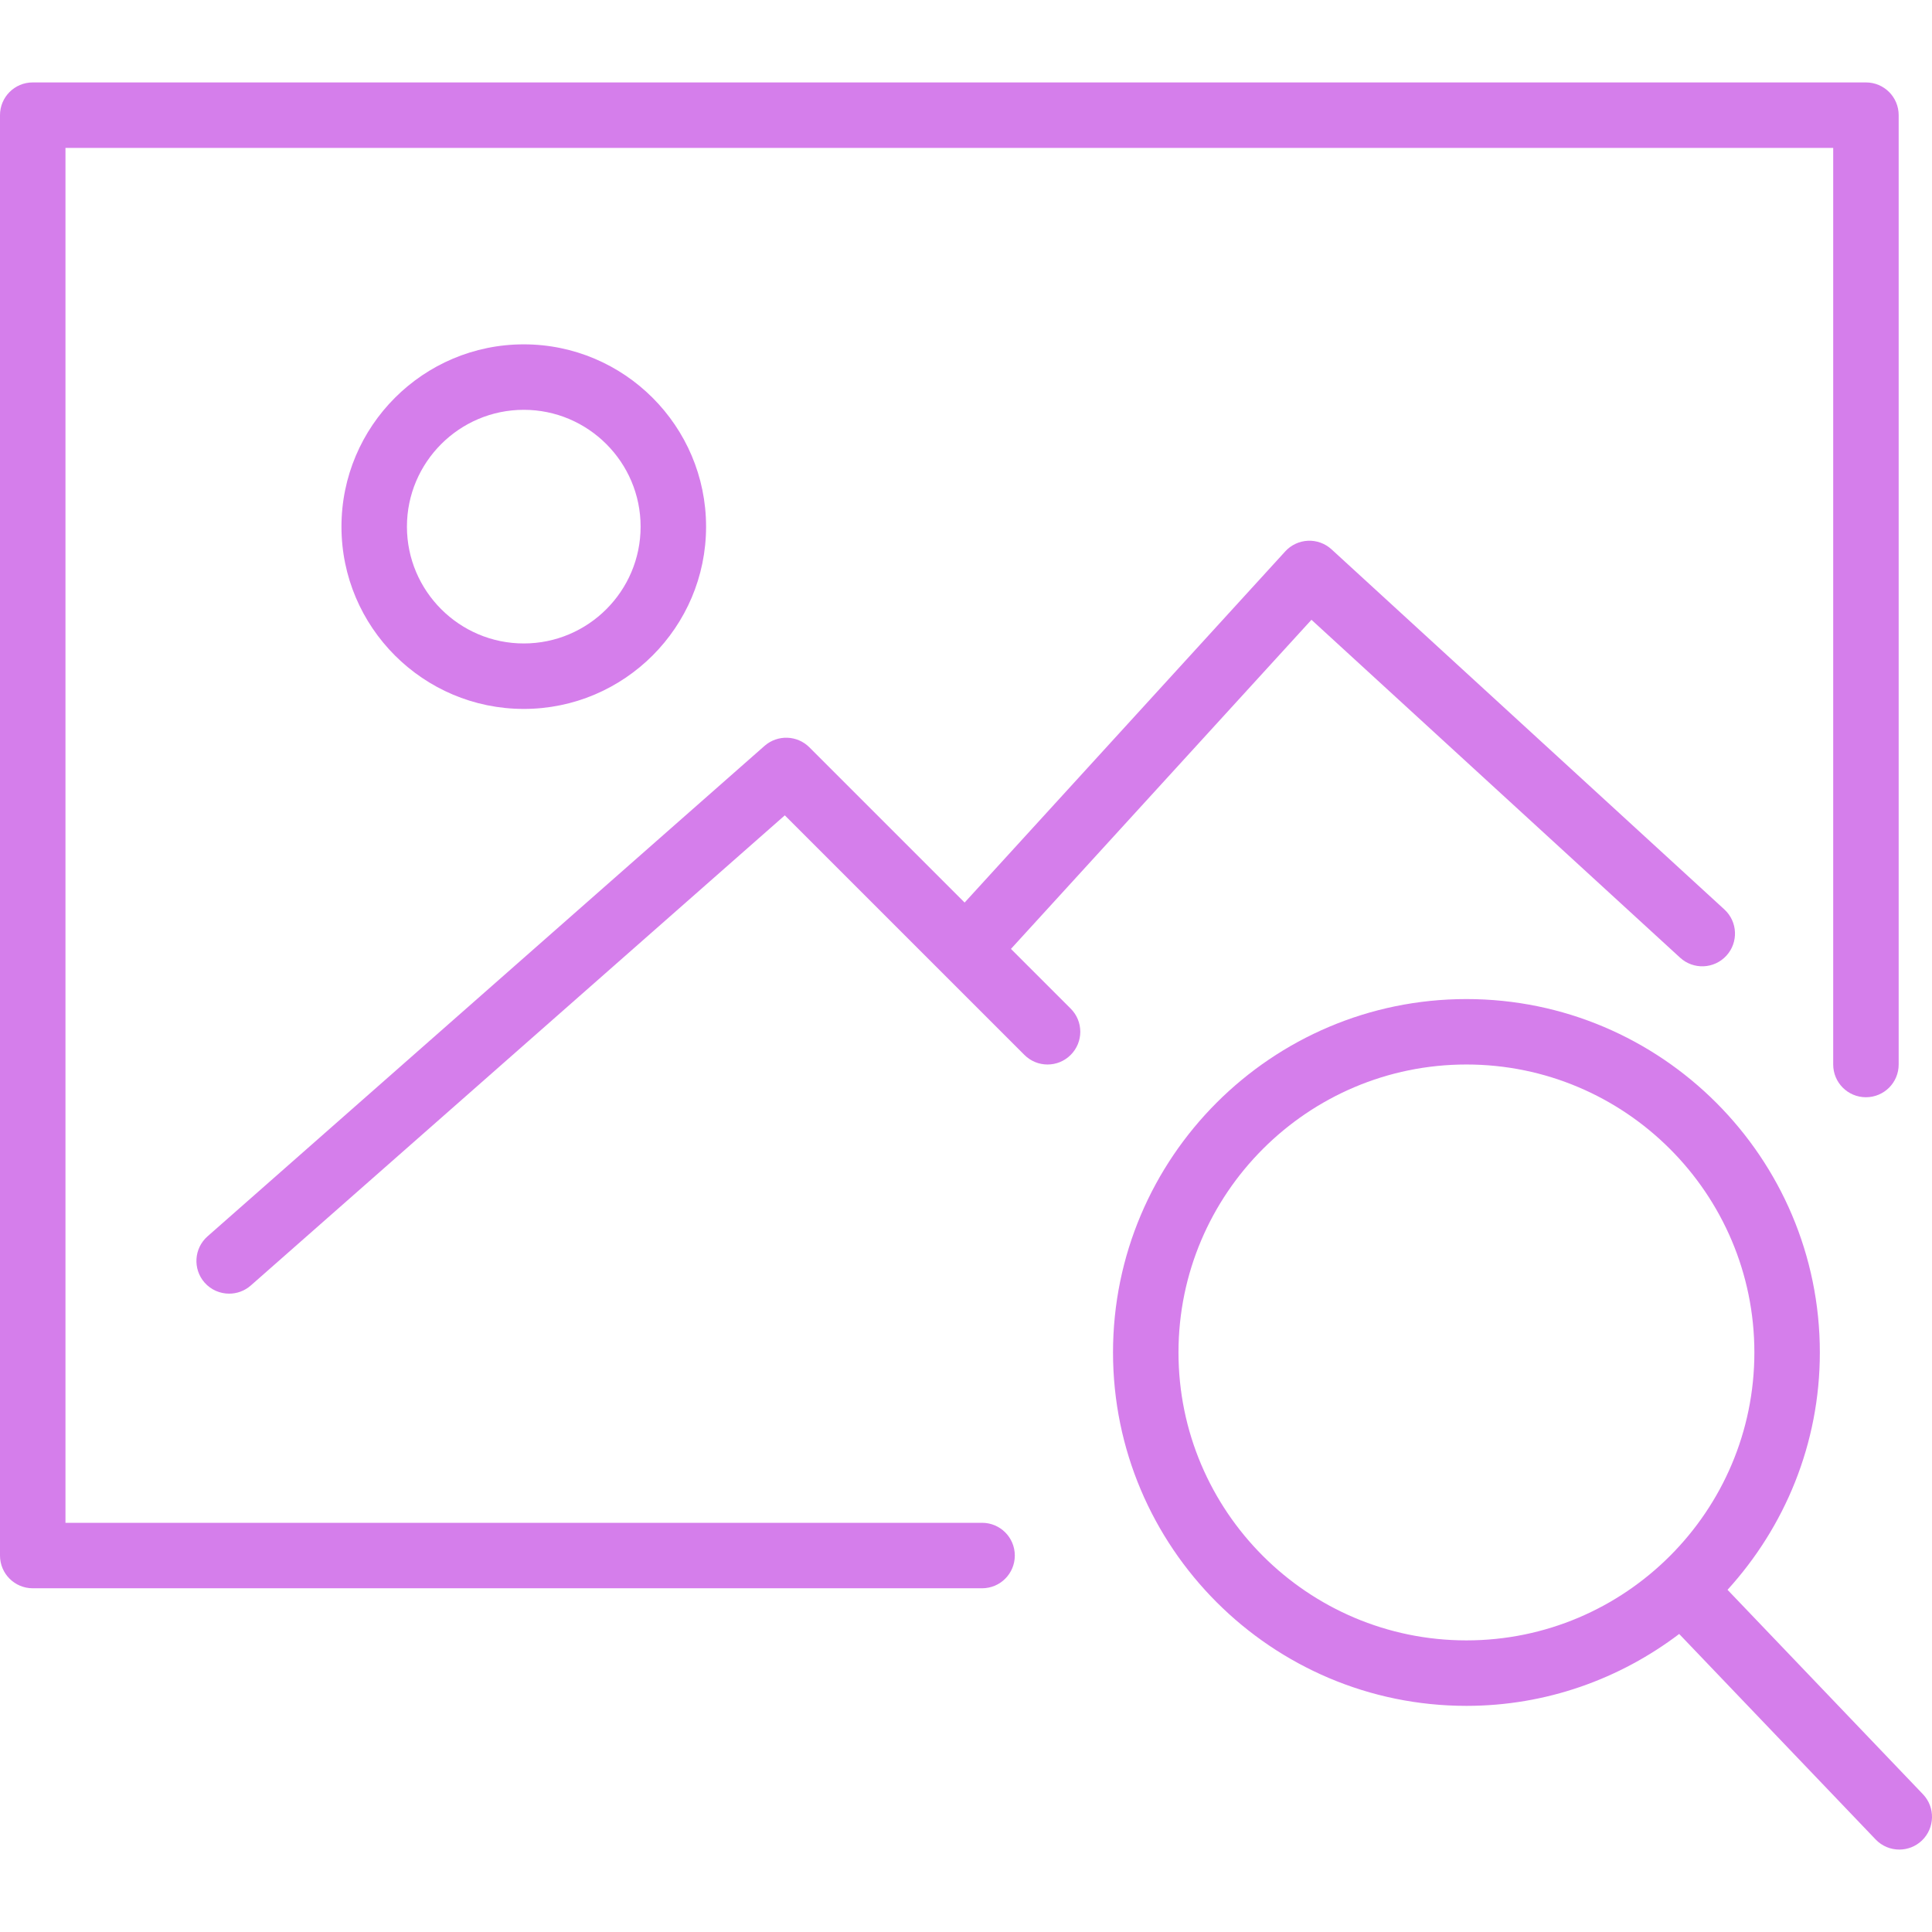 <?xml version="1.0" encoding="iso-8859-1"?>
<!-- Generator: Adobe Illustrator 18.0.0, SVG Export Plug-In . SVG Version: 6.00 Build 0)  -->
<!DOCTYPE svg PUBLIC "-//W3C//DTD SVG 1.1//EN" "http://www.w3.org/Graphics/SVG/1.1/DTD/svg11.dtd">
<svg version="1.1" id="Capa_1" xmlns="http://www.w3.org/2000/svg" xmlns:xlink="http://www.w3.org/1999/xlink" x="0px" y="0px"
	 viewBox="0 0 59.018 59.018" fill ="#d57eeb" style="enable-background:new 0 0 59.018 59.018;" xml:space="preserve">
<g>
	<path d="M58.741,54.809l-5.969-6.244c1.746-1.919,2.82-4.458,2.82-7.25c0-5.953-4.843-10.796-10.796-10.796S34,35.361,34,41.314
		S38.843,52.11,44.796,52.11c2.441,0,4.688-0.824,6.499-2.196l6.001,6.277c0.196,0.205,0.459,0.309,0.723,0.309
		c0.249,0,0.497-0.092,0.691-0.277C59.108,55.841,59.123,55.208,58.741,54.809z M36,41.314c0-4.85,3.946-8.796,8.796-8.796
		s8.796,3.946,8.796,8.796s-3.946,8.796-8.796,8.796S36,46.164,36,41.314z"/>
	<path d="M10.431,16.088c0,3.07,2.498,5.568,5.569,5.568s5.569-2.498,5.569-5.568c0-3.071-2.498-5.569-5.569-5.569
		S10.431,13.017,10.431,16.088z M19.569,16.088c0,1.968-1.602,3.568-3.569,3.568s-3.569-1.601-3.569-3.568s1.602-3.569,3.569-3.569
		S19.569,14.12,19.569,16.088z"/>
	<path d="M30.882,28.987l9.18-10.054l11.262,10.323c0.408,0.373,1.04,0.345,1.413-0.062c0.373-0.407,0.346-1.04-0.062-1.413l-12-11
		c-0.195-0.18-0.46-0.275-0.72-0.262c-0.266,0.012-0.516,0.129-0.694,0.325l-9.794,10.727l-4.743-4.743
		c-0.372-0.372-0.971-0.391-1.368-0.044L6.339,37.768c-0.414,0.365-0.454,0.997-0.09,1.412C6.447,39.404,6.723,39.518,7,39.518
		c0.235,0,0.471-0.082,0.661-0.249l16.313-14.362l7.319,7.318c0.391,0.391,1.023,0.391,1.414,0s0.391-1.023,0-1.414L30.882,28.987z"
		/>
	<path d="M30,46.518H2v-42h54v28c0,0.553,0.447,1,1,1s1-0.447,1-1v-29c0-0.553-0.447-1-1-1H1c-0.553,0-1,0.447-1,1v44
		c0,0.553,0.447,1,1,1h29c0.553,0,1-0.447,1-1S30.553,46.518,30,46.518z"/>
</g>
<g>
</g>
<g>
</g>
<g>
</g>
<g>
</g>
<g>
</g>
<g>
</g>
<g>
</g>
<g>
</g>
<g>
</g>
<g>
</g>
<g>
</g>
<g>
</g>
<g>
</g>
<g>
</g>
<g>
</g>
</svg>